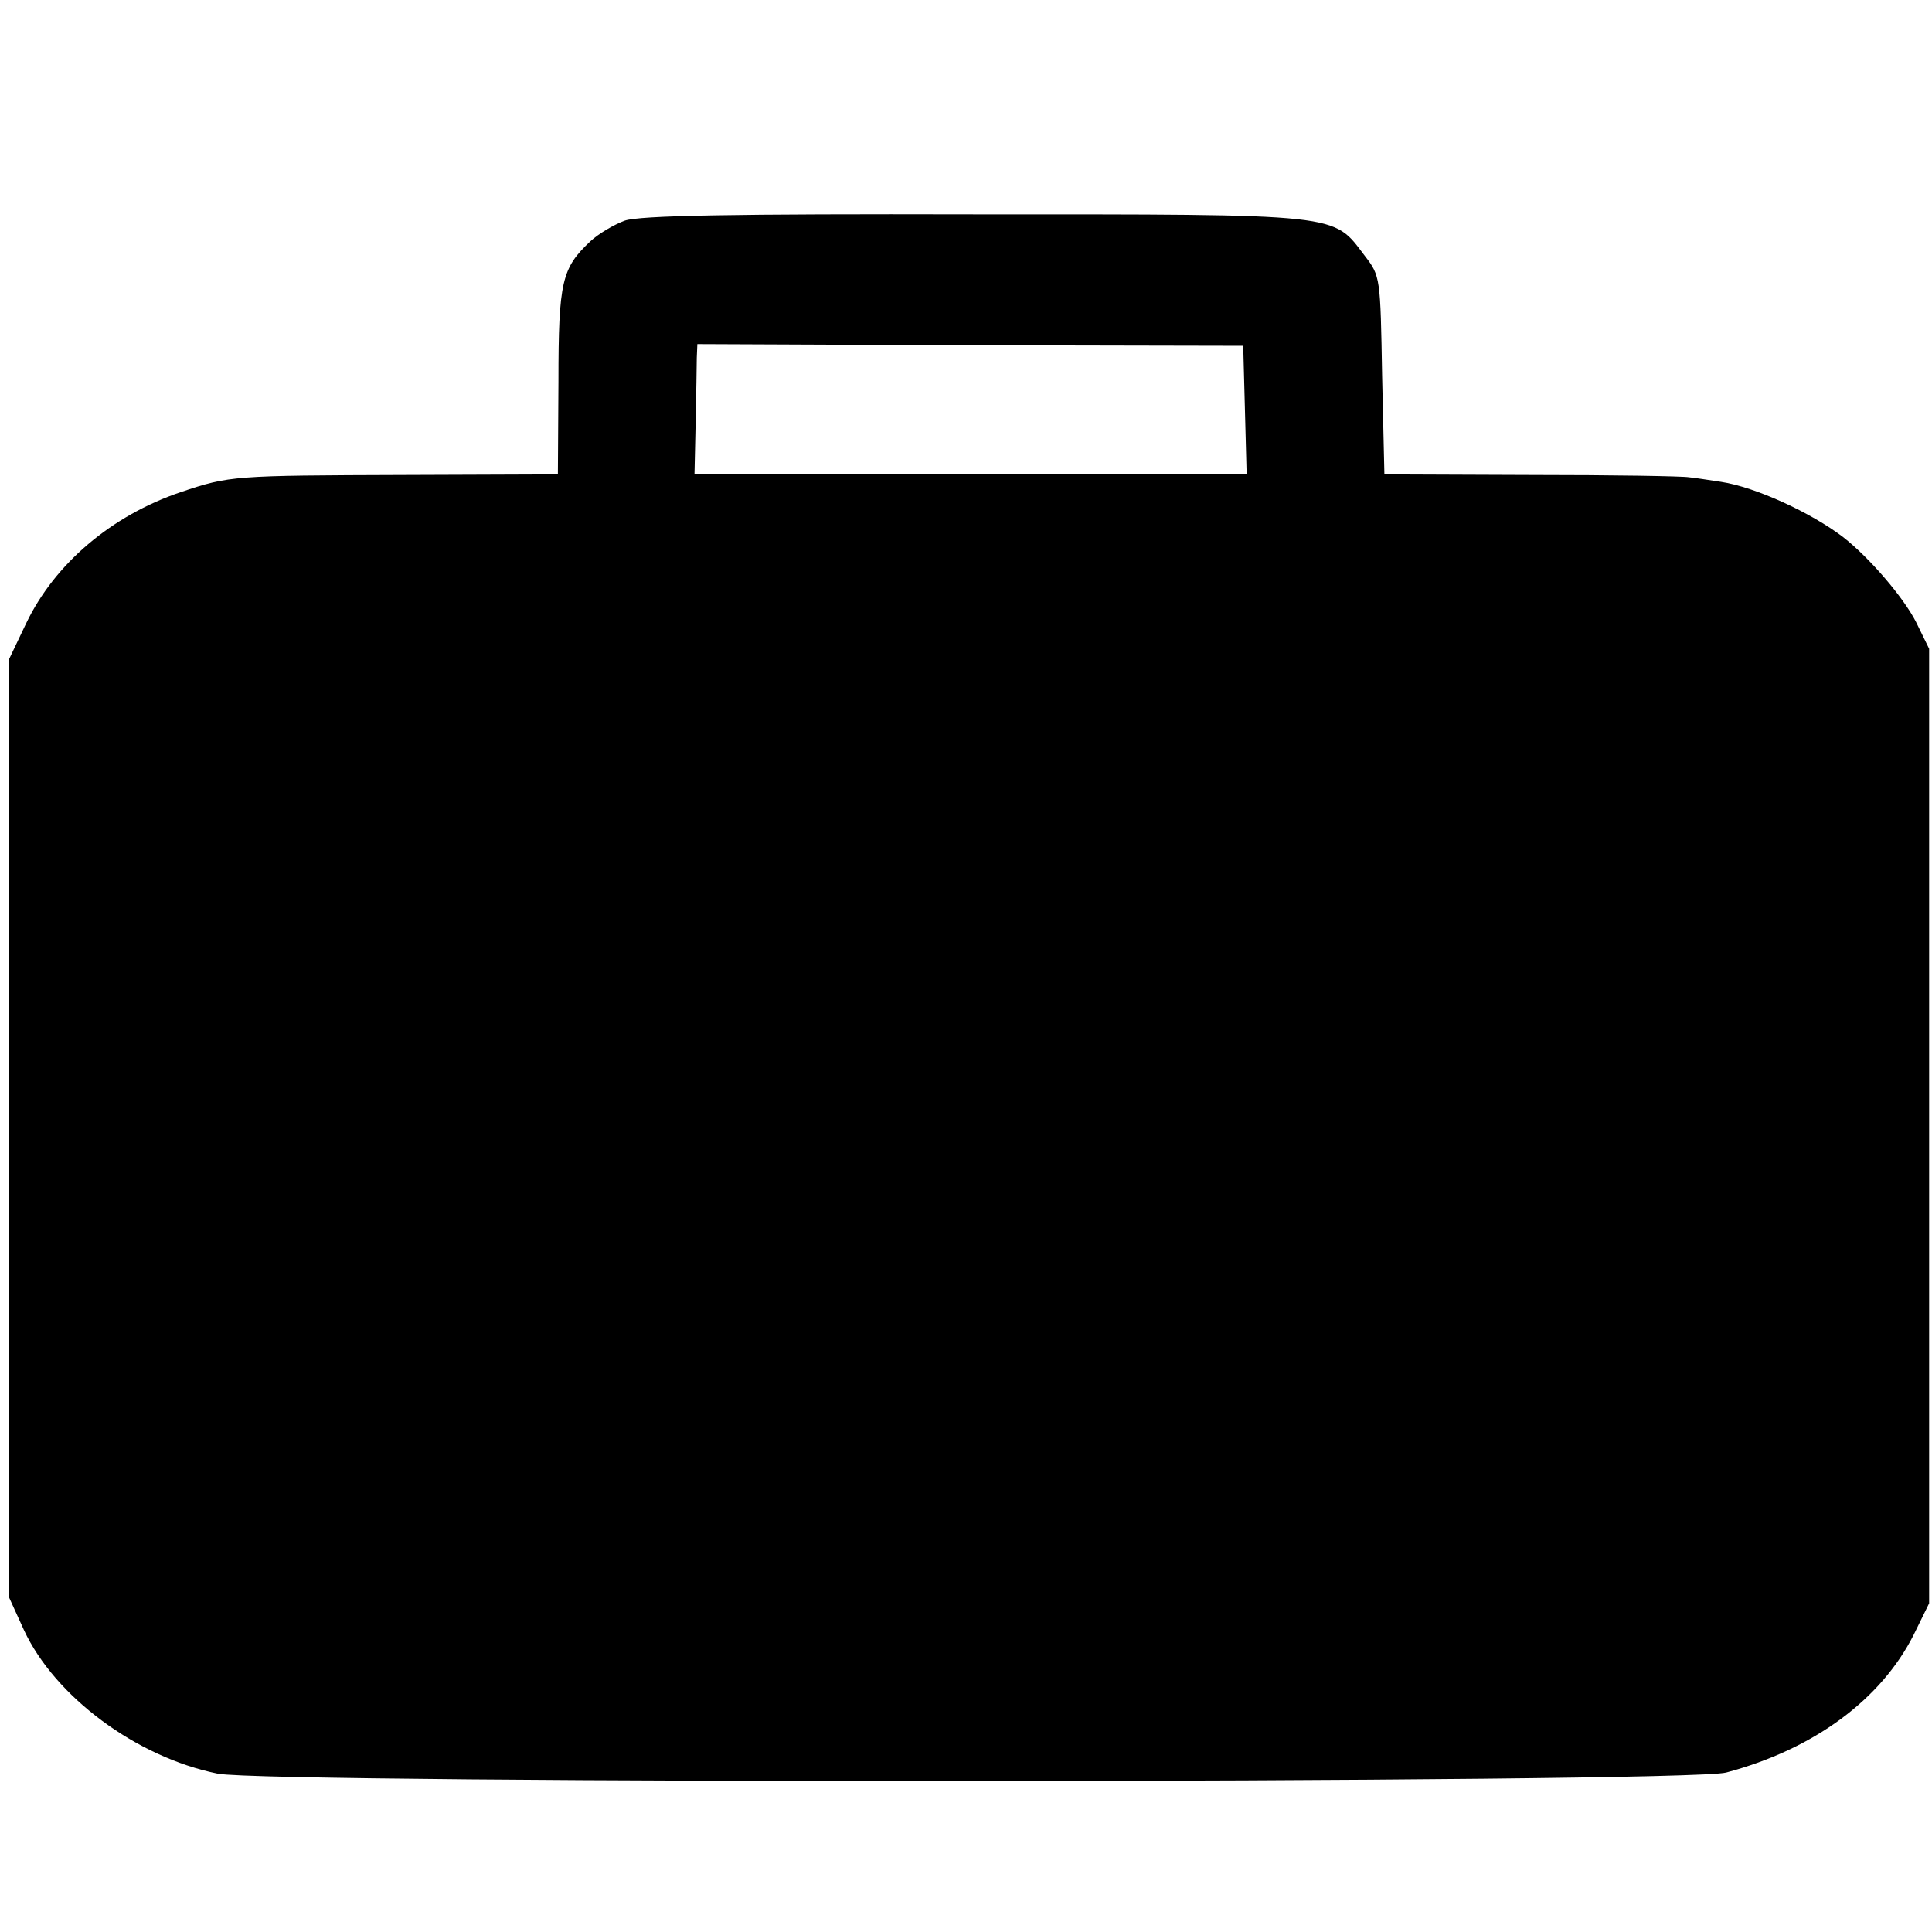 <?xml version="1.0" standalone="no"?>
<!DOCTYPE svg PUBLIC "-//W3C//DTD SVG 20010904//EN"
 "http://www.w3.org/TR/2001/REC-SVG-20010904/DTD/svg10.dtd">
<svg version="1.0" xmlns="http://www.w3.org/2000/svg"
 width="338pt" height="338pt" viewBox="0 0 338 338"
 preserveAspectRatio="xMidYMid meet">
<g transform="translate(0,338) scale(0.1,-0.1)"
fill="#000000" stroke="none">
<path d="M1093 2994 c-19 -7 -46 -23 -60 -36 -50 -47 -56 -70 -56 -245 l-1
-163 -270 -1 c-297 -1 -304 -1 -390 -30 -121 -41 -220 -125 -270 -229 l-31
-65 0 -820 1 -820 26 -57 c54 -116 196 -222 339 -251 90 -18 2571 -17 2639 2
154 41 271 128 328 241 l27 55 0 835 0 835 -23 47 c-22 43 -81 112 -127 148
-56 43 -154 88 -214 97 -20 3 -45 7 -56 8 -11 2 -136 4 -277 4 l-256 1 -4 173
c-3 171 -3 174 -30 209 -57 75 -34 73 -681 73 -428 1 -588 -2 -614 -11z m1085
-331 l3 -113 -483 0 -483 0 2 90 c1 50 2 101 2 114 l1 24 478 -2 477 -1 3
-112z"/>
</g>
</svg>
